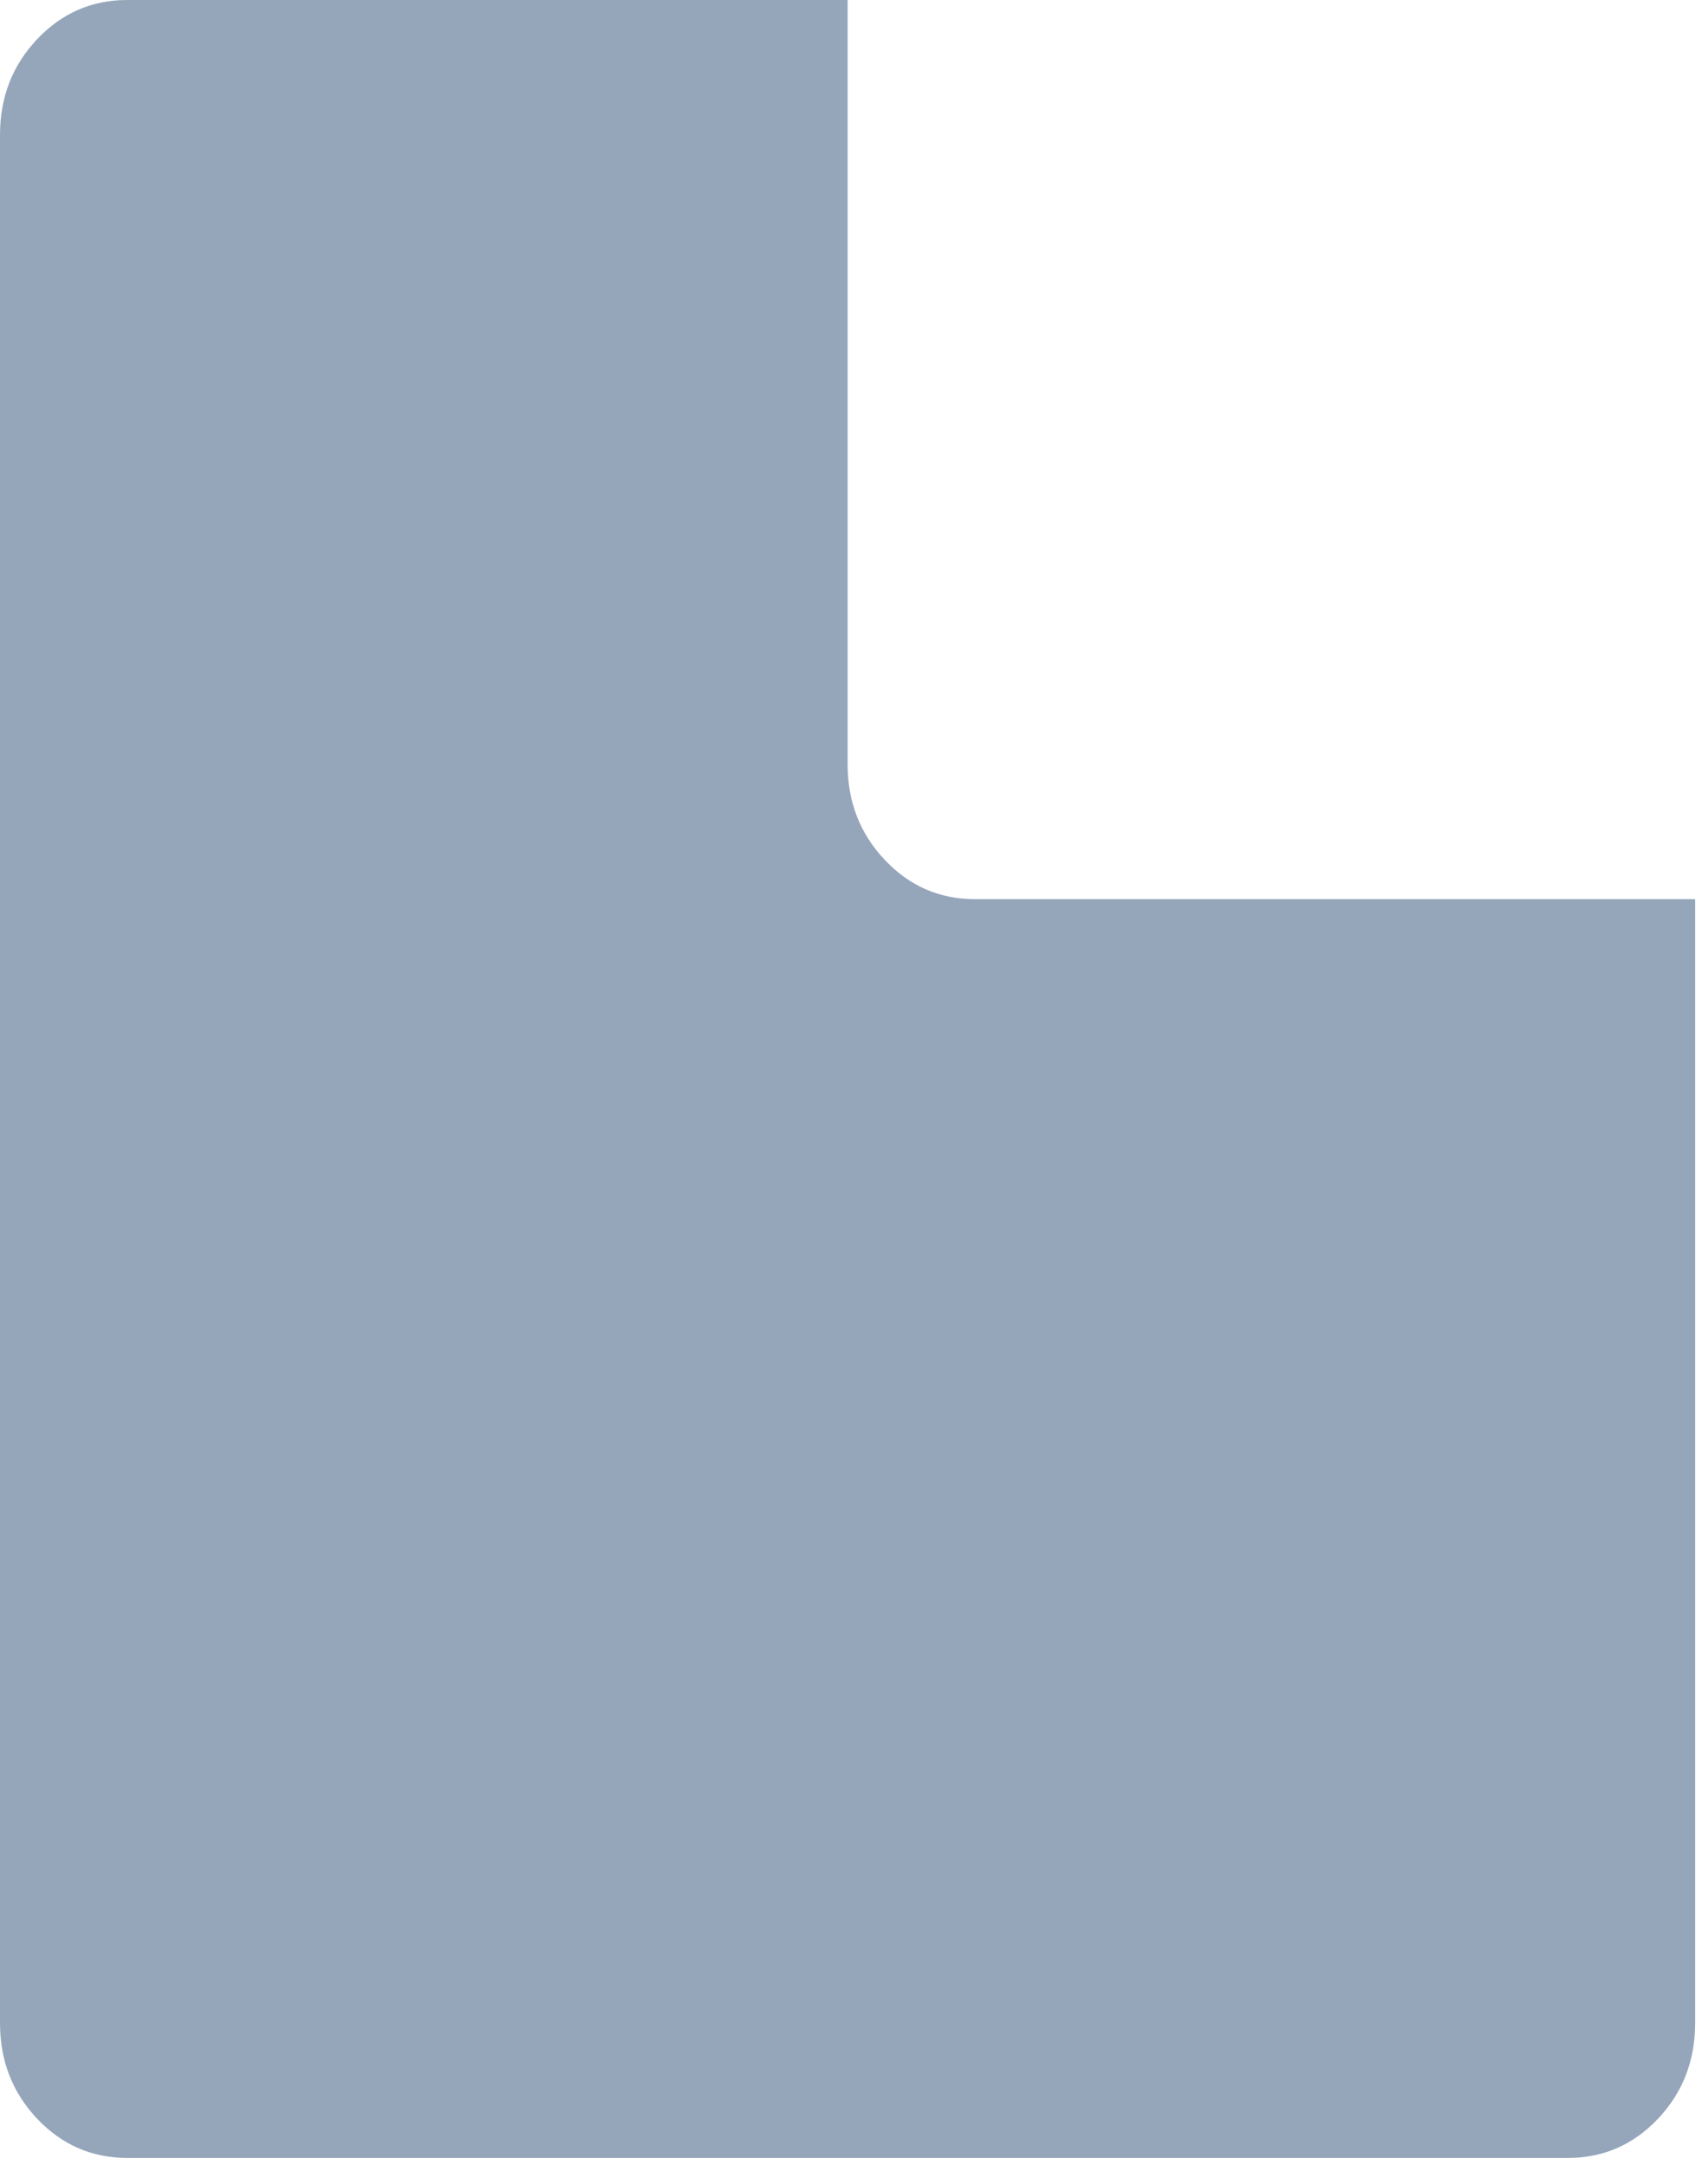 <svg width="19" height="24" viewBox="0 0 19 24" fill="none" xmlns="http://www.w3.org/2000/svg">
<path d="M10.843 10C10.45 10 10.116 9.854 9.841 9.562C9.566 9.271 9.429 8.917 9.429 8.5V0H1.414C1.021 0 0.687 0.146 0.412 0.437C0.137 0.729 0 1.083 0 1.5V22.5C0 22.917 0.137 23.271 0.412 23.563C0.688 23.854 1.021 24 1.414 24H17.443C17.836 24 18.17 23.854 18.445 23.563C18.72 23.271 18.857 22.917 18.857 22.5V10H10.843Z" fill="#95A6BB"/>
</svg>
